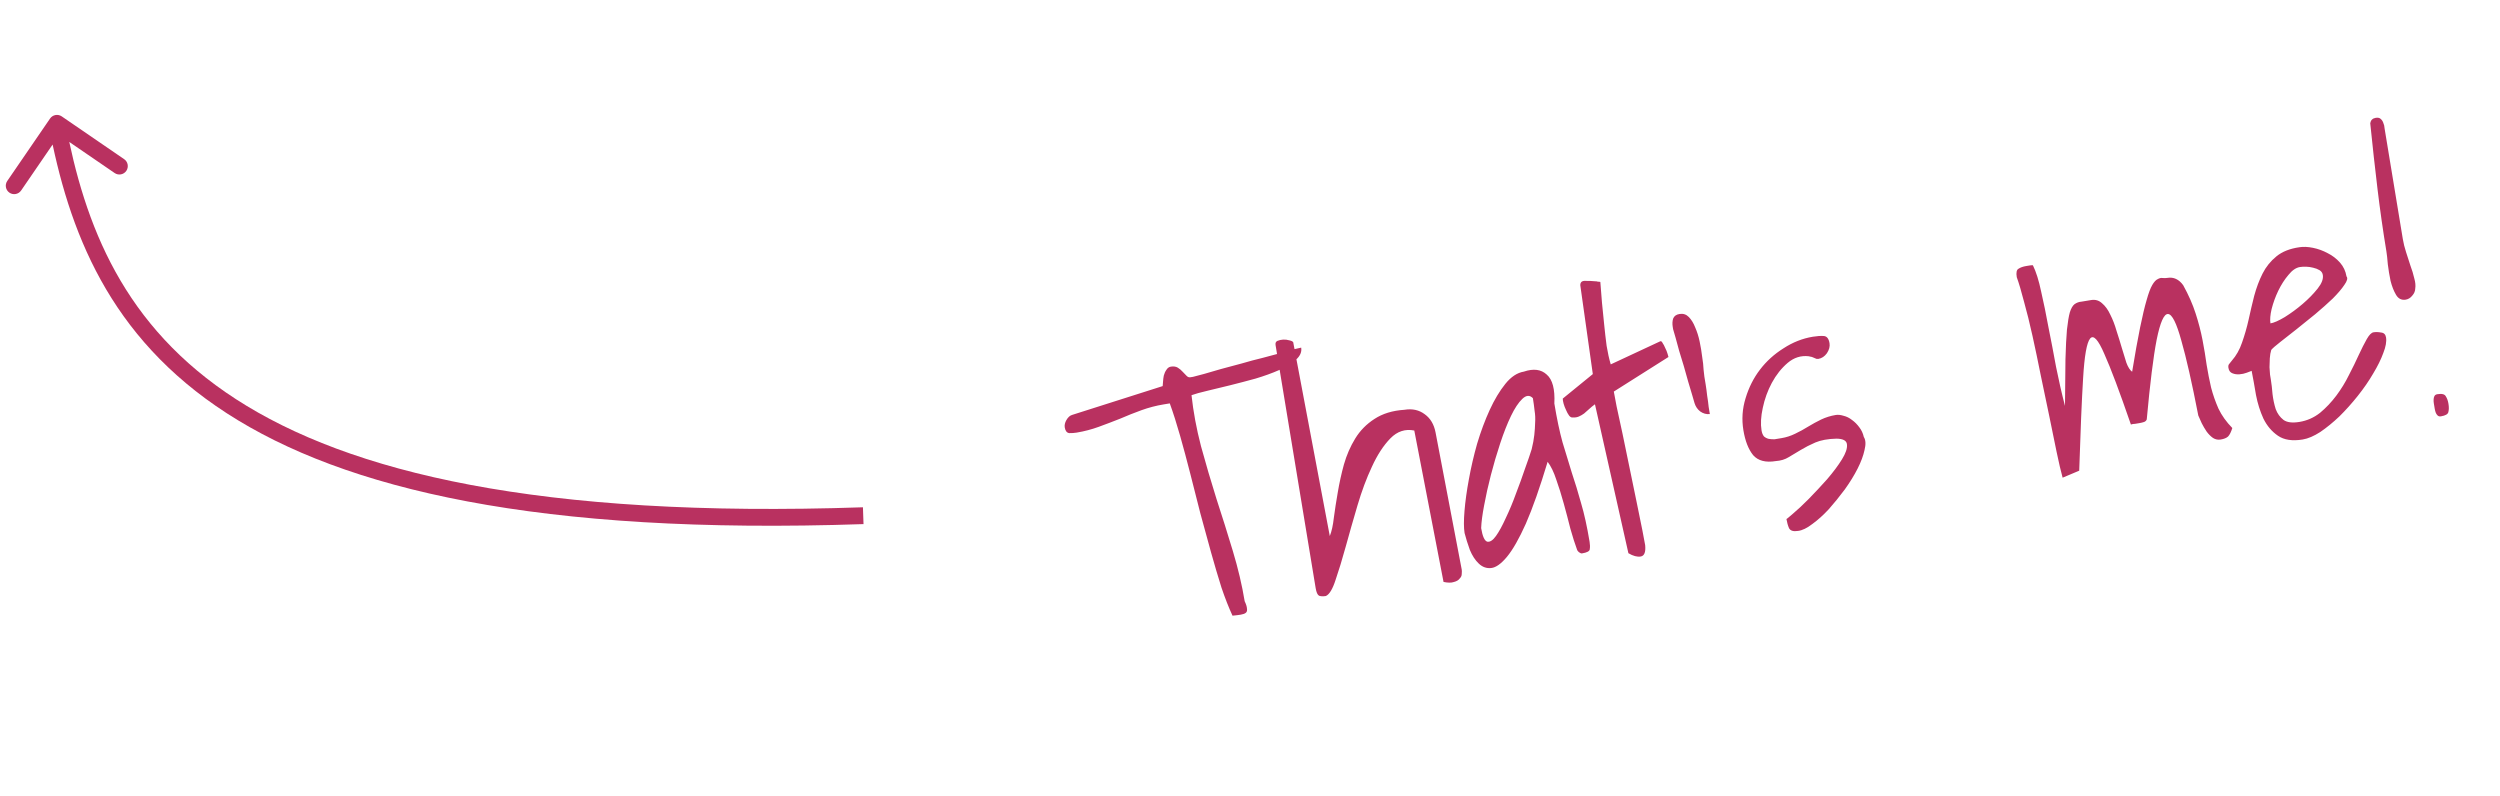 <svg width="223" height="71" viewBox="0 0 223 71" fill="none" xmlns="http://www.w3.org/2000/svg">
<path d="M5.506 10.381C5.164 10.147 4.697 10.234 4.463 10.576L0.647 16.144C0.413 16.486 0.5 16.953 0.842 17.187C1.184 17.421 1.65 17.334 1.885 16.992L5.276 12.043L10.226 15.434C10.567 15.669 11.034 15.581 11.268 15.24C11.502 14.898 11.415 14.431 11.074 14.197L5.506 10.381ZM4.344 11.138C6.104 20.559 9.679 30.038 20.23 36.863C30.731 43.656 48.027 47.743 77.026 46.75L76.974 45.25C48.084 46.24 31.161 42.148 21.045 35.604C10.98 29.093 7.54 20.08 5.819 10.862L4.344 11.138Z" fill="#B93160"/>
<path d="M103.79 36.074C103.132 36.182 102.475 36.354 101.817 36.59C101.179 36.821 100.545 37.074 99.914 37.347C99.28 37.599 98.645 37.841 98.007 38.073C97.37 38.305 96.712 38.477 96.034 38.589C95.828 38.623 95.609 38.638 95.376 38.634C95.16 38.606 95.027 38.438 94.976 38.13C94.942 37.924 94.99 37.705 95.121 37.472C95.269 37.216 95.444 37.06 95.646 37.006L103.711 34.44C103.718 34.354 103.728 34.226 103.742 34.055C103.753 33.863 103.775 33.68 103.81 33.505C103.862 33.307 103.939 33.136 104.042 32.992C104.142 32.828 104.274 32.732 104.438 32.705C104.685 32.664 104.89 32.694 105.054 32.793C105.219 32.893 105.366 33.016 105.496 33.164C105.622 33.291 105.737 33.409 105.839 33.519C105.942 33.629 106.055 33.673 106.178 33.653L106.425 33.612C106.627 33.558 106.951 33.473 107.396 33.357C107.838 33.221 108.342 33.074 108.907 32.918C109.493 32.758 110.11 32.593 110.758 32.422C111.402 32.232 112.019 32.067 112.608 31.927C113.194 31.767 113.71 31.629 114.155 31.514C114.597 31.377 114.917 31.272 115.116 31.197C115.178 31.187 115.322 31.163 115.548 31.126C115.791 31.064 115.964 31.025 116.067 31.008C116.131 31.399 115.97 31.763 115.582 32.102C115.212 32.416 114.713 32.72 114.086 33.014C113.476 33.283 112.778 33.536 111.993 33.771C111.226 33.982 110.467 34.181 109.717 34.368C108.987 34.552 108.307 34.717 107.676 34.863C107.066 35.006 106.602 35.135 106.283 35.251C106.442 36.724 106.723 38.24 107.128 39.799C107.554 41.355 108.012 42.916 108.503 44.481C109.014 46.044 109.503 47.6 109.969 49.149C110.436 50.698 110.788 52.192 111.025 53.63C111.155 53.905 111.223 54.126 111.23 54.294C111.257 54.458 111.224 54.58 111.131 54.658C111.039 54.737 110.89 54.793 110.684 54.827C110.479 54.861 110.23 54.891 109.939 54.918C109.611 54.212 109.284 53.379 108.957 52.42C108.647 51.436 108.337 50.389 108.027 49.279C107.714 48.148 107.396 46.987 107.072 45.794C106.769 44.599 106.468 43.413 106.169 42.238C105.869 41.062 105.568 39.94 105.265 38.871C104.962 37.802 104.655 36.839 104.345 35.982L103.79 36.074ZM126.155 38.403C125.347 38.24 124.636 38.474 124.022 39.103C123.408 39.732 122.86 40.572 122.379 41.623C121.894 42.653 121.462 43.811 121.083 45.099C120.704 46.386 120.356 47.604 120.039 48.755C119.722 49.905 119.421 50.894 119.135 51.723C118.87 52.548 118.58 53.028 118.265 53.165C118.018 53.205 117.816 53.197 117.659 53.138C117.518 53.056 117.418 52.829 117.357 52.459L113.781 30.784C113.751 30.599 113.804 30.474 113.941 30.409C114.099 30.341 114.272 30.302 114.46 30.291C114.648 30.282 114.832 30.304 115.01 30.359C115.184 30.394 115.299 30.449 115.354 30.524L118.618 47.817C118.783 47.41 118.904 46.862 118.98 46.174C119.074 45.462 119.192 44.703 119.333 43.898C119.472 43.073 119.653 42.252 119.877 41.434C120.118 40.591 120.455 39.818 120.888 39.113C121.32 38.408 121.89 37.829 122.596 37.374C123.32 36.896 124.214 36.622 125.279 36.552C125.978 36.436 126.581 36.569 127.087 36.95C127.59 37.311 127.911 37.849 128.05 38.565L130.388 50.817C130.402 50.899 130.401 51.026 130.387 51.197C130.391 51.344 130.329 51.481 130.202 51.608C130.099 51.751 129.926 51.854 129.682 51.915C129.463 51.993 129.156 51.991 128.763 51.908L126.155 38.403ZM140.671 49.025C140.48 48.508 140.283 47.886 140.078 47.16C139.891 46.409 139.694 45.66 139.486 44.913C139.275 44.146 139.052 43.433 138.817 42.775C138.602 42.114 138.346 41.586 138.049 41.191C137.353 43.502 136.706 45.34 136.108 46.706C135.506 48.051 134.941 49.041 134.413 49.678C133.901 50.29 133.438 50.62 133.024 50.667C132.609 50.714 132.24 50.585 131.915 50.28C131.59 49.974 131.322 49.565 131.11 49.05C130.916 48.513 130.759 48.011 130.64 47.544C130.565 47.092 130.563 46.438 130.633 45.582C130.703 44.726 130.833 43.786 131.023 42.762C131.21 41.718 131.456 40.653 131.763 39.568C132.09 38.479 132.464 37.478 132.883 36.564C133.302 35.651 133.766 34.877 134.274 34.245C134.782 33.612 135.334 33.246 135.93 33.148C136.79 32.858 137.47 32.947 137.969 33.413C138.486 33.856 138.712 34.716 138.648 35.993C138.872 37.35 139.115 38.503 139.377 39.452C139.66 40.398 139.936 41.303 140.205 42.166C140.494 43.026 140.77 43.931 141.032 44.88C141.315 45.826 141.568 46.977 141.792 48.334C141.833 48.58 141.838 48.801 141.806 48.996C141.792 49.168 141.559 49.291 141.107 49.365C141.045 49.375 140.955 49.337 140.835 49.252C140.736 49.163 140.681 49.087 140.671 49.025ZM136.733 35.517C136.452 35.226 136.139 35.246 135.792 35.578C135.446 35.909 135.108 36.419 134.778 37.107C134.448 37.795 134.128 38.608 133.818 39.546C133.508 40.483 133.231 41.427 132.986 42.375C132.741 43.323 132.541 44.222 132.386 45.071C132.227 45.9 132.138 46.579 132.12 47.11C132.242 47.85 132.425 48.253 132.668 48.319C132.908 48.363 133.165 48.194 133.44 47.811C133.714 47.428 134.006 46.894 134.316 46.21C134.646 45.522 134.948 44.796 135.223 44.033C135.519 43.266 135.788 42.525 136.029 41.81C136.29 41.091 136.49 40.509 136.627 40.064C136.741 39.602 136.819 39.177 136.861 38.79C136.902 38.403 136.927 38.04 136.934 37.701C136.959 37.338 136.943 36.982 136.885 36.633C136.848 36.28 136.797 35.908 136.733 35.517ZM142.27 36.061C142.081 36.198 141.905 36.343 141.74 36.497C141.593 36.627 141.445 36.757 141.298 36.887C141.147 36.996 140.992 37.085 140.835 37.153C140.677 37.221 140.502 37.25 140.311 37.239C140.187 37.26 140.073 37.205 139.967 37.075C139.857 36.924 139.767 36.759 139.695 36.581C139.6 36.385 139.526 36.197 139.475 36.015C139.421 35.813 139.395 35.659 139.399 35.553L142.079 33.369L140.962 25.445C140.959 25.171 141.107 25.041 141.405 25.055C141.699 25.049 142.007 25.061 142.329 25.093C142.37 25.086 142.435 25.096 142.524 25.124C142.631 25.127 142.706 25.136 142.75 25.15C142.801 25.712 142.85 26.326 142.896 26.994C142.96 27.639 143.026 28.293 143.093 28.957C143.157 29.601 143.23 30.233 143.311 30.853C143.413 31.47 143.535 32.02 143.678 32.503L148.09 30.445C148.169 30.411 148.24 30.463 148.305 30.6C148.387 30.713 148.464 30.859 148.536 31.037C148.628 31.212 148.7 31.39 148.751 31.572C148.802 31.753 148.827 31.844 148.827 31.844L143.952 34.928C143.982 35.114 144.065 35.554 144.201 36.249C144.358 36.941 144.536 37.767 144.737 38.726C144.934 39.665 145.144 40.686 145.369 41.789C145.589 42.872 145.798 43.883 145.995 44.822C146.192 45.76 146.361 46.588 146.5 47.304C146.636 47.999 146.719 48.44 146.749 48.625C146.81 49.248 146.676 49.587 146.347 49.641C146.039 49.692 145.674 49.594 145.253 49.346L142.27 36.061ZM151.153 35.958C151.105 35.797 151.032 35.545 150.933 35.202C150.831 34.839 150.713 34.447 150.581 34.025C150.468 33.6 150.341 33.146 150.198 32.663C150.055 32.18 149.917 31.727 149.784 31.306C149.668 30.861 149.561 30.467 149.462 30.124C149.363 29.781 149.29 29.529 149.242 29.368L149.207 29.152C149.163 28.885 149.175 28.64 149.244 28.418C149.333 28.192 149.522 28.055 149.81 28.008C150.139 27.954 150.418 28.045 150.647 28.282C150.876 28.518 151.064 28.825 151.21 29.202C151.377 29.576 151.51 29.997 151.609 30.467C151.707 30.936 151.782 31.388 151.833 31.823C151.904 32.255 151.946 32.639 151.959 32.974C151.989 33.286 152.013 33.493 152.03 33.596L152.142 34.274C152.193 34.583 152.239 34.923 152.279 35.297C152.337 35.646 152.381 35.977 152.411 36.289C152.462 36.597 152.497 36.813 152.518 36.936C152.206 36.967 151.918 36.887 151.655 36.698C151.412 36.506 151.245 36.259 151.153 35.958ZM159.35 46.293C159.354 46.313 159.549 46.154 159.937 45.816C160.345 45.474 160.811 45.038 161.336 44.508C161.878 43.954 162.426 43.368 162.978 42.749C163.527 42.109 163.968 41.519 164.301 40.978C164.635 40.438 164.784 40.001 164.751 39.669C164.734 39.313 164.419 39.133 163.806 39.128C163.049 39.147 162.424 39.261 161.93 39.469C161.457 39.674 161.029 39.892 160.645 40.125C160.261 40.357 159.896 40.575 159.55 40.78C159.224 40.982 158.842 41.098 158.403 41.128C157.499 41.277 156.826 41.103 156.385 40.606C155.961 40.084 155.67 39.341 155.51 38.374C155.351 37.408 155.416 36.458 155.705 35.523C155.991 34.568 156.421 33.716 156.994 32.967C157.567 32.218 158.265 31.586 159.088 31.07C159.908 30.534 160.78 30.189 161.705 30.036C162.075 29.975 162.398 29.954 162.676 29.971C162.953 29.989 163.126 30.203 163.194 30.614C163.241 30.902 163.164 31.2 162.961 31.508C162.755 31.795 162.498 31.964 162.19 32.015C162.169 32.019 162.116 32.017 162.03 32.01C161.941 31.982 161.851 31.944 161.758 31.896C161.666 31.848 161.577 31.821 161.491 31.814C161.402 31.786 161.347 31.774 161.327 31.777C160.639 31.701 160.017 31.898 159.461 32.37C158.905 32.842 158.433 33.437 158.045 34.156C157.674 34.85 157.406 35.591 157.24 36.379C157.071 37.146 157.034 37.817 157.129 38.393C157.166 38.619 157.238 38.797 157.344 38.927C157.467 39.034 157.605 39.106 157.759 39.144C157.934 39.178 158.115 39.191 158.304 39.181C158.509 39.147 158.715 39.113 158.921 39.079C159.332 39.011 159.733 38.882 160.123 38.691C160.535 38.496 160.922 38.284 161.286 38.055C161.669 37.823 162.057 37.611 162.448 37.42C162.859 37.226 163.291 37.091 163.743 37.017C163.949 36.983 164.185 37.007 164.452 37.09C164.715 37.152 164.969 37.279 165.212 37.471C165.451 37.643 165.666 37.861 165.858 38.125C166.046 38.368 166.177 38.653 166.252 38.978C166.423 39.245 166.444 39.633 166.317 40.139C166.21 40.643 166.005 41.194 165.703 41.792C165.4 42.391 165.017 43.014 164.554 43.661C164.087 44.287 163.613 44.871 163.133 45.415C162.649 45.938 162.162 46.378 161.672 46.733C161.185 47.109 160.755 47.317 160.381 47.358C159.97 47.426 159.703 47.343 159.58 47.11C159.478 46.873 159.401 46.601 159.35 46.293ZM183.986 42.609C183.829 42.044 183.649 41.271 183.445 40.291C183.241 39.311 183.024 38.249 182.793 37.105C182.558 35.94 182.307 34.736 182.038 33.492C181.79 32.245 181.542 31.061 181.294 29.941C181.046 28.82 180.794 27.806 180.539 26.898C180.304 25.987 180.089 25.262 179.895 24.724C179.827 24.313 179.881 24.061 180.056 23.969C180.227 23.856 180.457 23.776 180.744 23.729C180.786 23.722 180.878 23.707 181.022 23.683C181.166 23.659 181.27 23.652 181.335 23.663C181.622 24.249 181.867 25.032 182.071 26.012C182.292 26.968 182.508 28.02 182.718 29.167C182.949 30.312 183.177 31.499 183.401 32.729C183.646 33.955 183.911 35.115 184.197 36.208C184.217 34.537 184.231 33.151 184.239 32.052C184.269 30.949 184.313 30.066 184.372 29.401C184.449 28.713 184.534 28.203 184.627 27.871C184.737 27.515 184.876 27.27 185.044 27.137C185.233 27 185.442 26.923 185.671 26.907C185.918 26.866 186.206 26.819 186.534 26.764C186.904 26.703 187.226 26.798 187.5 27.048C187.794 27.296 188.04 27.635 188.238 28.067C188.456 28.495 188.641 28.972 188.79 29.496C188.961 30.017 189.119 30.529 189.266 31.033C189.409 31.516 189.545 31.958 189.674 32.359C189.824 32.757 189.995 33.024 190.187 33.161C190.45 31.555 190.687 30.239 190.897 29.212C191.108 28.185 191.301 27.372 191.477 26.773C191.649 26.153 191.818 25.703 191.982 25.422C192.147 25.142 192.309 24.967 192.466 24.899C192.621 24.81 192.763 24.776 192.893 24.797C193.044 24.814 193.191 24.811 193.335 24.787C193.89 24.696 194.359 24.914 194.741 25.442C195.223 26.313 195.595 27.16 195.857 27.982C196.116 28.784 196.32 29.574 196.47 30.351C196.616 31.108 196.736 31.838 196.831 32.541C196.946 33.239 197.078 33.914 197.228 34.565C197.398 35.213 197.618 35.842 197.888 36.452C198.178 37.059 198.589 37.635 199.123 38.18C199.013 38.536 198.885 38.789 198.741 38.94C198.594 39.07 198.376 39.158 198.088 39.206C197.842 39.247 197.612 39.2 197.4 39.066C197.185 38.912 196.995 38.721 196.831 38.495C196.664 38.248 196.517 37.998 196.39 37.744C196.285 37.487 196.184 37.261 196.088 37.065C195.521 34.139 195.016 31.911 194.574 30.379C194.148 28.823 193.754 28.033 193.391 28.009C193.028 27.984 192.689 28.747 192.375 30.298C192.078 31.825 191.783 34.197 191.49 37.412C191.445 37.525 191.363 37.602 191.243 37.643C191.123 37.684 190.991 37.716 190.847 37.74C190.724 37.76 190.59 37.782 190.446 37.806C190.32 37.806 190.196 37.826 190.076 37.867C189.064 34.93 188.275 32.833 187.708 31.575C187.159 30.293 186.735 29.835 186.436 30.201C186.138 30.567 185.93 31.741 185.814 33.724C185.694 35.687 185.578 38.44 185.466 41.985L183.986 42.609ZM200.847 33.081C200.748 33.119 200.599 33.175 200.4 33.25C200.201 33.325 199.987 33.371 199.758 33.388C199.528 33.405 199.323 33.375 199.141 33.3C198.939 33.227 198.818 33.068 198.777 32.821C198.754 32.677 198.767 32.569 198.819 32.498C198.87 32.426 198.958 32.316 199.081 32.169C199.473 31.725 199.775 31.189 199.988 30.563C200.219 29.912 200.414 29.236 200.572 28.534C200.728 27.812 200.895 27.098 201.074 26.393C201.271 25.664 201.52 25 201.822 24.401C202.125 23.802 202.537 23.291 203.058 22.867C203.579 22.443 204.263 22.172 205.109 22.053C205.459 21.996 205.863 22.014 206.322 22.107C206.78 22.2 207.218 22.36 207.636 22.587C208.05 22.793 208.413 23.071 208.724 23.421C209.035 23.771 209.229 24.182 209.307 24.655C209.437 24.802 209.373 25.056 209.116 25.415C208.879 25.771 208.534 26.176 208.081 26.631C207.625 27.065 207.1 27.532 206.507 28.031C205.931 28.506 205.372 28.957 204.83 29.384C204.288 29.811 203.811 30.186 203.4 30.507C202.988 30.828 202.721 31.062 202.597 31.209C202.528 31.432 202.485 31.682 202.467 31.959C202.45 32.236 202.441 32.502 202.44 32.755C202.457 32.985 202.472 33.204 202.486 33.413C202.516 33.598 202.54 33.742 202.557 33.845C202.621 34.235 202.672 34.67 202.709 35.15C202.766 35.626 202.861 36.075 202.994 36.496C203.144 36.894 203.377 37.215 203.691 37.458C204.003 37.681 204.477 37.74 205.114 37.635C205.792 37.523 206.402 37.254 206.944 36.827C207.483 36.379 207.968 35.866 208.401 35.288C208.833 34.71 209.208 34.099 209.524 33.456C209.861 32.809 210.153 32.212 210.4 31.664C210.665 31.093 210.904 30.62 211.117 30.247C211.33 29.874 211.529 29.673 211.714 29.642C211.919 29.608 212.142 29.614 212.381 29.659C212.638 29.68 212.789 29.824 212.833 30.091C212.894 30.461 212.813 30.928 212.589 31.493C212.386 32.054 212.085 32.664 211.687 33.321C211.309 33.974 210.849 34.641 210.307 35.322C209.782 35.979 209.238 36.586 208.675 37.143C208.109 37.68 207.541 38.143 206.972 38.532C206.4 38.901 205.877 39.125 205.404 39.203C204.479 39.355 203.743 39.245 203.196 38.87C202.648 38.496 202.216 37.987 201.898 37.342C201.602 36.694 201.38 35.992 201.234 35.235C201.105 34.454 200.976 33.736 200.847 33.081ZM205.147 23.821C204.798 23.878 204.457 24.114 204.124 24.528C203.788 24.921 203.485 25.393 203.217 25.944C202.966 26.471 202.77 27.011 202.629 27.562C202.505 28.089 202.47 28.517 202.524 28.846C202.832 28.795 203.256 28.609 203.794 28.288C204.349 27.943 204.886 27.548 205.404 27.104C205.922 26.66 206.364 26.206 206.732 25.745C207.099 25.283 207.254 24.877 207.196 24.528C207.166 24.343 207.068 24.201 206.904 24.101C206.74 24.002 206.548 23.927 206.329 23.879C206.13 23.828 205.925 23.798 205.713 23.791C205.5 23.784 205.312 23.794 205.147 23.821ZM212.871 22.452C212.559 20.561 212.292 18.683 212.069 16.82C211.843 14.935 211.628 12.997 211.426 11.003C211.461 10.828 211.516 10.714 211.591 10.659C211.663 10.584 211.771 10.534 211.915 10.511C212.121 10.477 212.275 10.515 212.377 10.624C212.476 10.714 212.548 10.828 212.592 10.969C212.657 11.106 212.695 11.269 212.705 11.457C212.732 11.622 212.756 11.765 212.776 11.889L214.332 21.324C214.393 21.694 214.488 22.079 214.618 22.48L215.006 23.683C215.156 24.081 215.272 24.463 215.354 24.829C215.453 25.172 215.481 25.473 215.44 25.734C215.436 25.966 215.345 26.182 215.166 26.381C215.008 26.576 214.816 26.692 214.59 26.729C214.22 26.79 213.933 26.647 213.728 26.301C213.523 25.955 213.359 25.538 213.237 25.052C213.135 24.562 213.054 24.069 212.993 23.572C212.952 23.072 212.912 22.698 212.871 22.452ZM217.179 36.469L217.097 35.975C217.08 35.873 217.074 35.768 217.077 35.662C217.078 35.535 217.102 35.426 217.15 35.333C217.198 35.241 217.284 35.184 217.407 35.164C217.818 35.096 218.071 35.16 218.167 35.355C218.28 35.527 218.358 35.746 218.402 36.014C218.45 36.301 218.448 36.544 218.396 36.743C218.365 36.938 218.144 37.07 217.732 37.138C217.609 37.158 217.51 37.132 217.435 37.06C217.359 36.988 217.303 36.902 217.266 36.803C217.225 36.683 217.196 36.572 217.179 36.469Z" fill="#B93160"/>
</svg>
